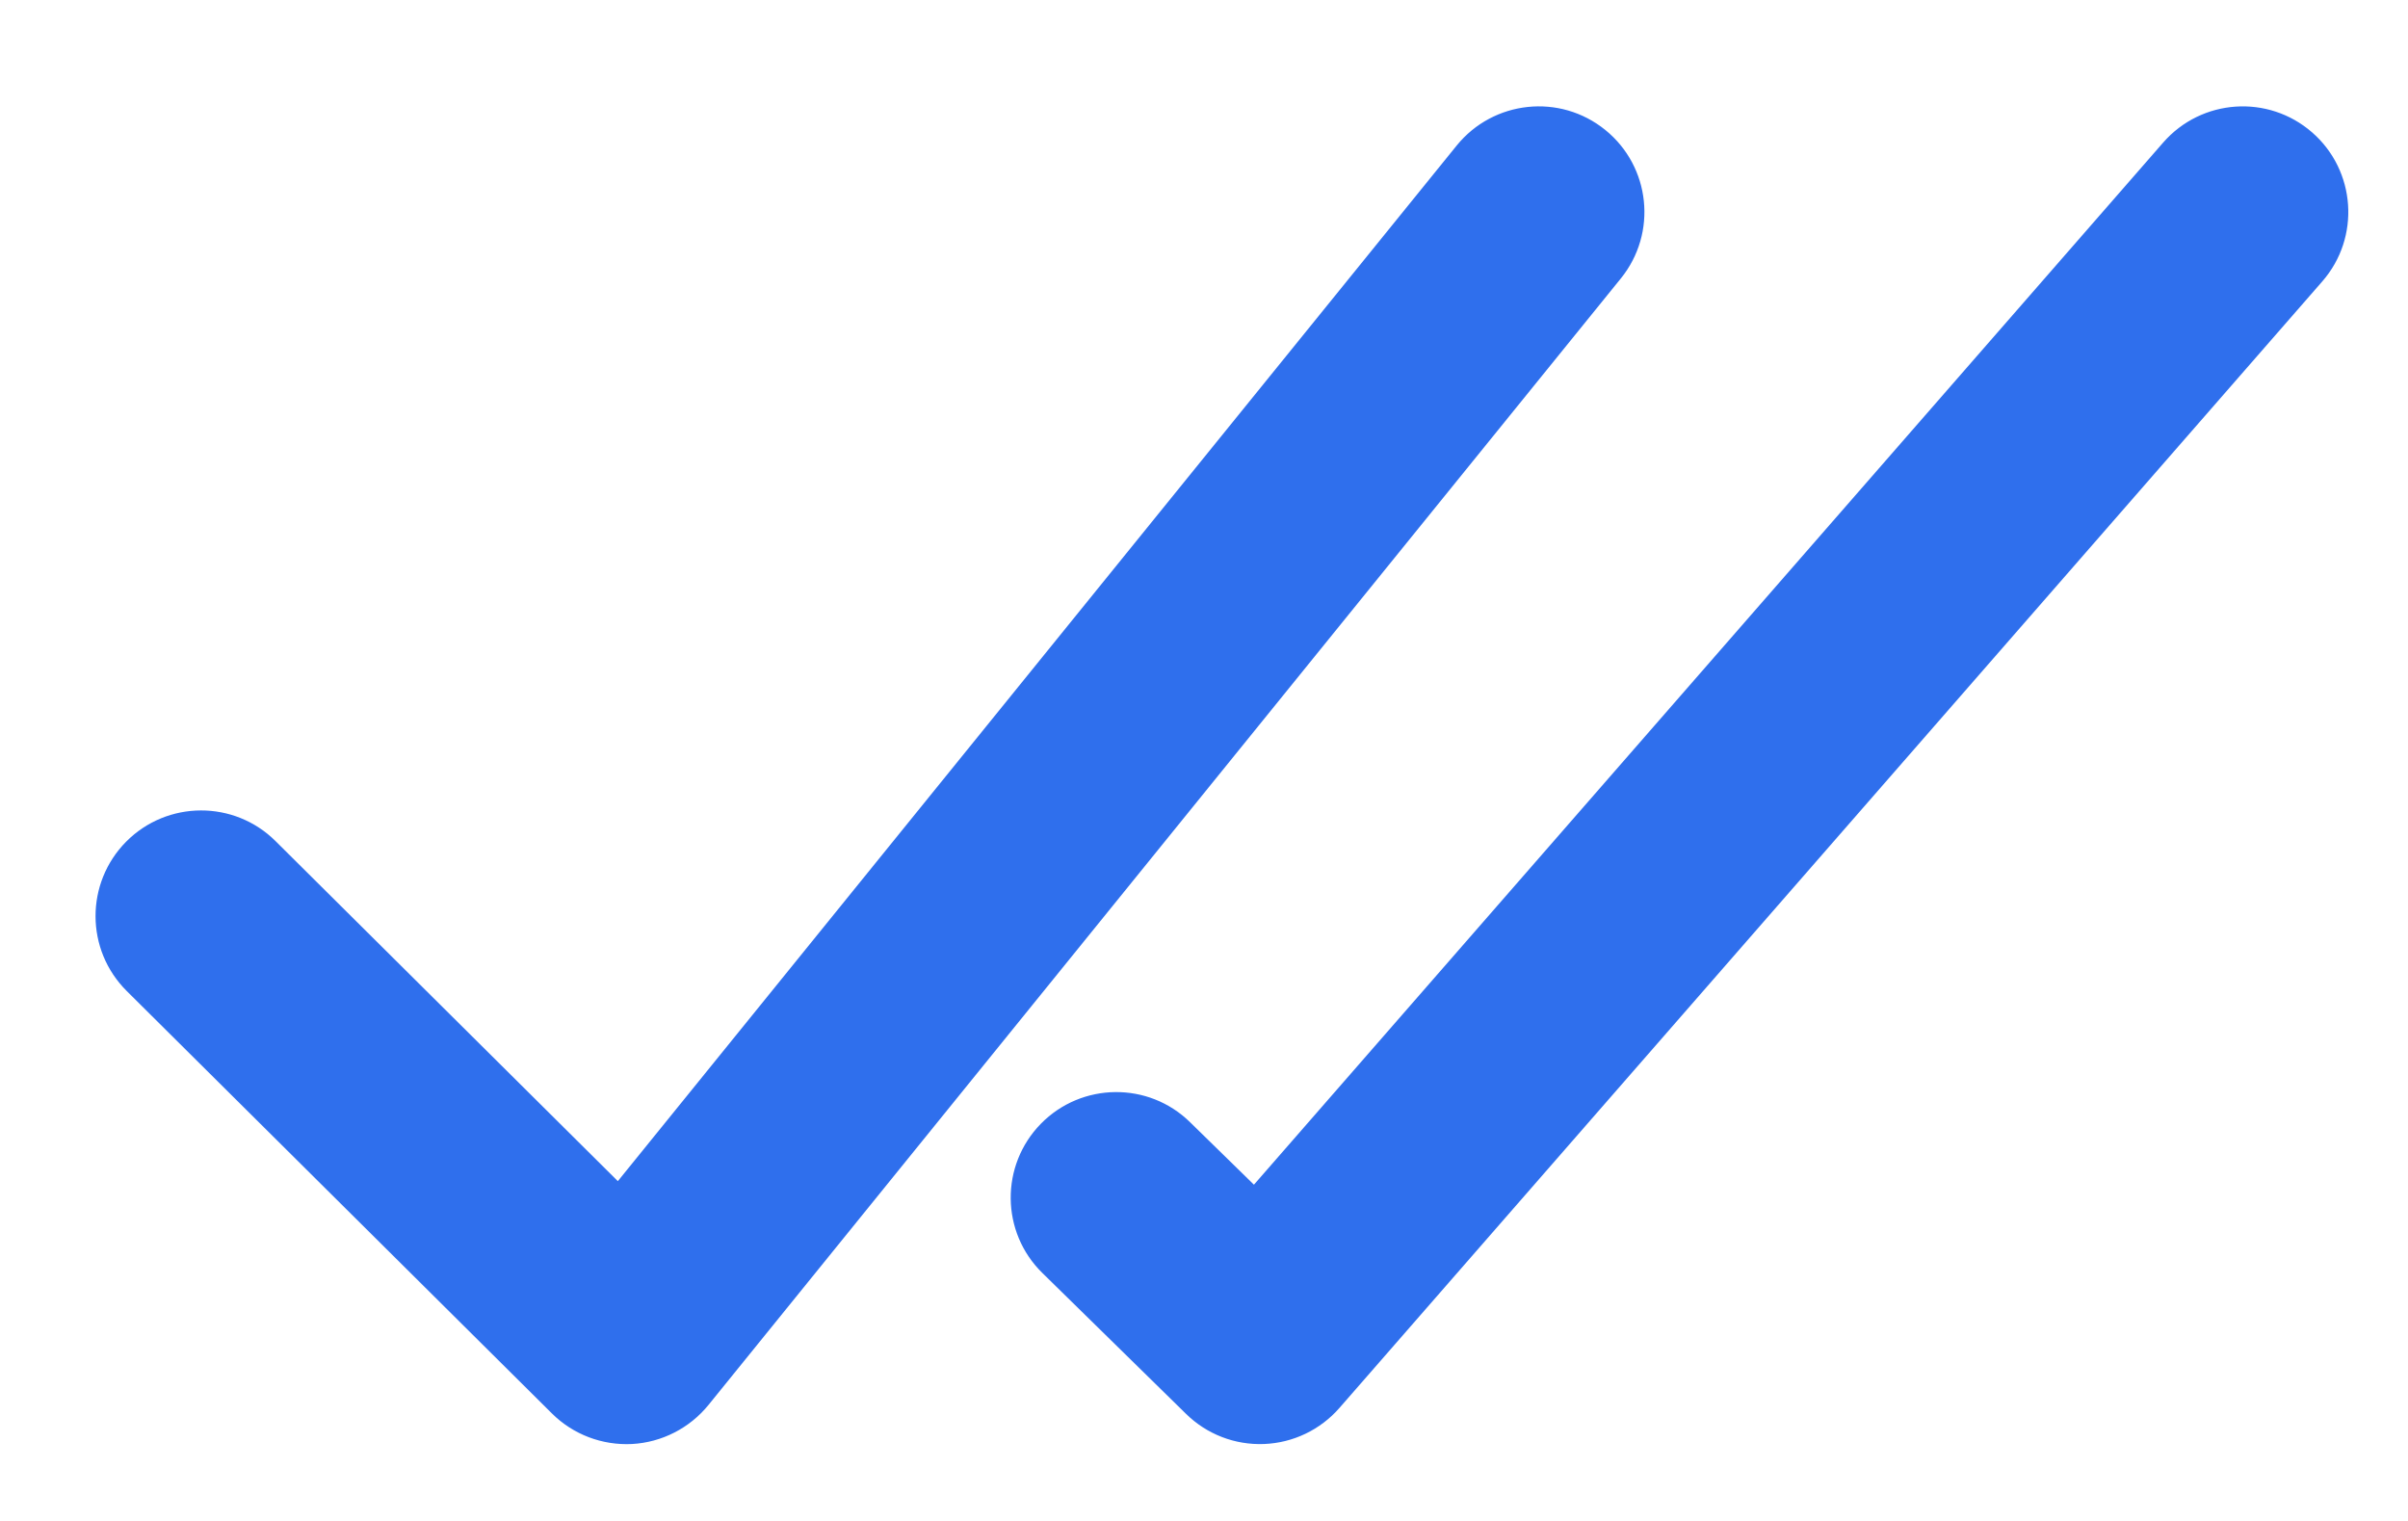 <svg width="19" height="12" viewBox="0 0 19 12" fill="none" xmlns="http://www.w3.org/2000/svg">
<path fill-rule="evenodd" clip-rule="evenodd" d="M12.789 2.197C13.079 1.839 13.024 1.315 12.666 1.025C12.308 0.735 11.784 0.791 11.494 1.148L4.875 9.319L2.174 6.636C1.848 6.312 1.32 6.314 0.996 6.64C0.672 6.967 0.673 7.494 1 7.819L4.355 11.152C4.522 11.318 4.752 11.405 4.987 11.393C5.222 11.38 5.441 11.268 5.59 11.085L12.789 2.197ZM18.324 2.22C18.626 1.874 18.59 1.347 18.244 1.045C17.897 0.742 17.371 0.778 17.068 1.125L9.894 9.347L9.391 8.855C9.063 8.532 8.535 8.538 8.213 8.866C7.891 9.195 7.896 9.722 8.225 10.044L9.358 11.155C9.522 11.316 9.744 11.402 9.974 11.393C10.203 11.384 10.418 11.281 10.569 11.108L18.324 2.22Z" fill="#2F6FED"/>
</svg>
